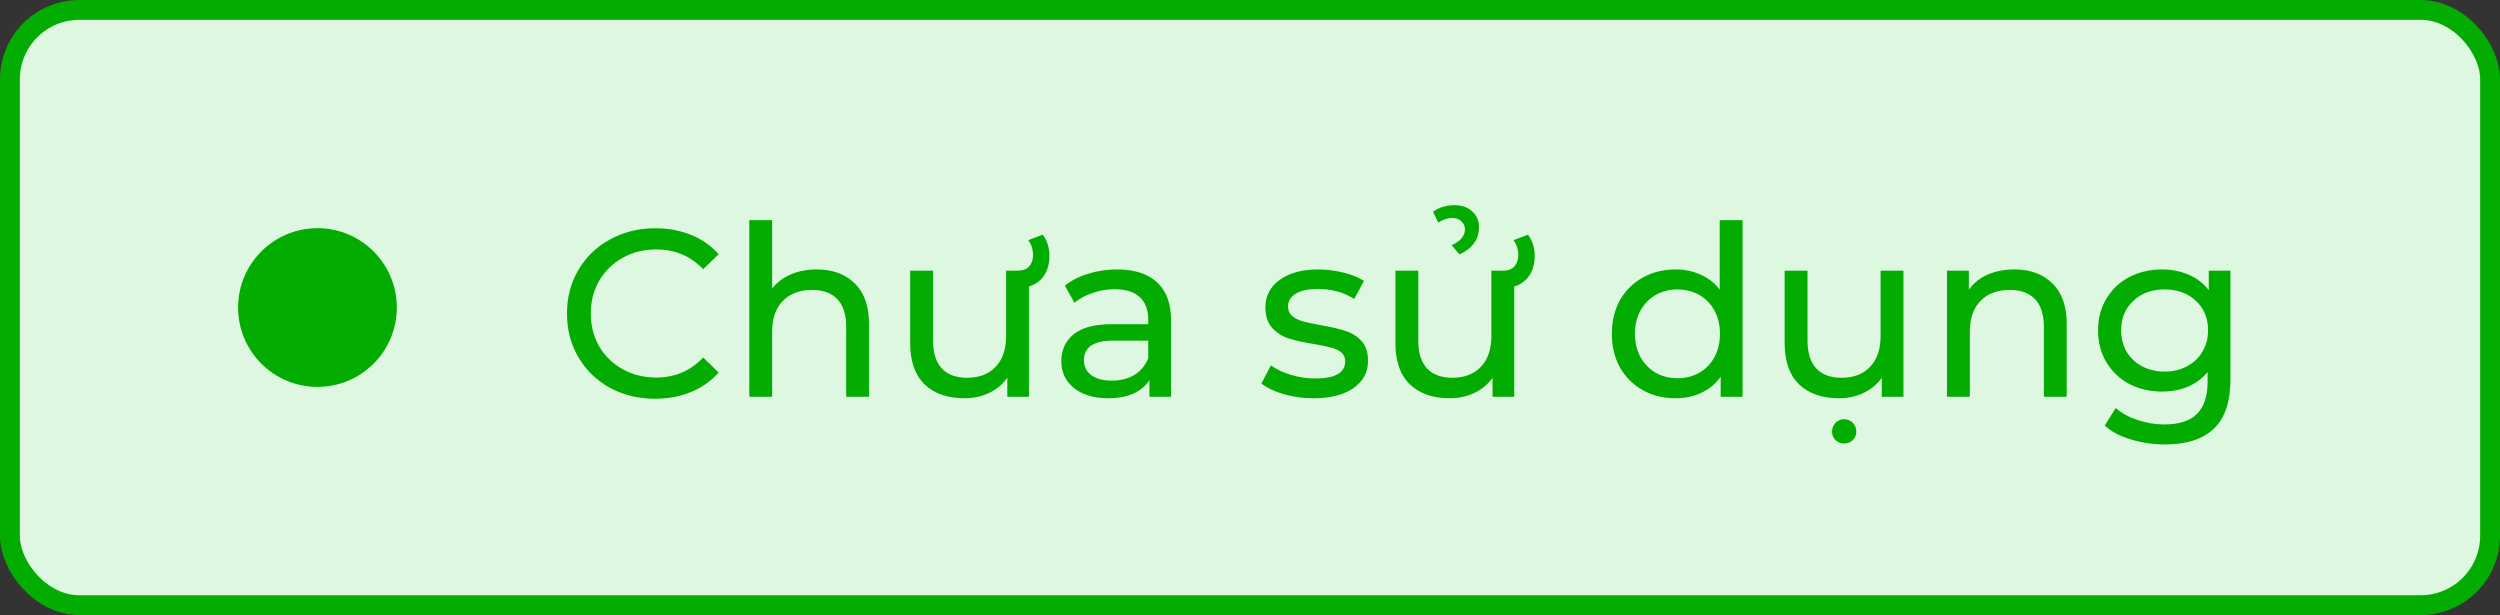 <svg width="126" height="31" viewBox="0 0 126 31" fill="none" xmlns="http://www.w3.org/2000/svg">
<rect x="0" y="0" width="126" height="31" fill="#333333" stroke="none"/>
<rect x="0.5" y="0.5" width="125" height="30" rx="3.5" fill="#DEF7E0"/>
<circle cx="16" cy="15.5" r="4" fill="#03AC00"/>
<path d="M33.016 20.096C32.176 20.096 31.416 19.912 30.736 19.544C30.064 19.168 29.536 18.656 29.152 18.008C28.768 17.352 28.576 16.616 28.576 15.8C28.576 14.984 28.768 14.252 29.152 13.604C29.536 12.948 30.068 12.436 30.748 12.068C31.428 11.692 32.188 11.504 33.028 11.504C33.684 11.504 34.284 11.616 34.828 11.84C35.372 12.056 35.836 12.38 36.22 12.812L35.44 13.568C34.808 12.904 34.02 12.572 33.076 12.572C32.452 12.572 31.888 12.712 31.384 12.992C30.88 13.272 30.484 13.66 30.196 14.156C29.916 14.644 29.776 15.192 29.776 15.8C29.776 16.408 29.916 16.96 30.196 17.456C30.484 17.944 30.88 18.328 31.384 18.608C31.888 18.888 32.452 19.028 33.076 19.028C34.012 19.028 34.8 18.692 35.44 18.02L36.22 18.776C35.836 19.208 35.368 19.536 34.816 19.76C34.272 19.984 33.672 20.096 33.016 20.096ZM41.16 13.58C41.968 13.58 42.608 13.816 43.08 14.288C43.56 14.752 43.8 15.436 43.8 16.34V20H42.648V16.472C42.648 15.856 42.5 15.392 42.204 15.08C41.908 14.768 41.484 14.612 40.932 14.612C40.308 14.612 39.816 14.796 39.456 15.164C39.096 15.524 38.916 16.044 38.916 16.724V20H37.764V11.096H38.916V14.54C39.156 14.236 39.468 14 39.852 13.832C40.244 13.664 40.68 13.58 41.16 13.58ZM51.86 13.64V20H50.768V19.04C50.536 19.368 50.228 19.624 49.844 19.808C49.468 19.984 49.056 20.072 48.608 20.072C47.76 20.072 47.092 19.84 46.604 19.376C46.116 18.904 45.872 18.212 45.872 17.3V13.64H47.024V17.168C47.024 17.784 47.172 18.252 47.468 18.572C47.764 18.884 48.188 19.04 48.74 19.04C49.348 19.04 49.828 18.856 50.18 18.488C50.532 18.12 50.708 17.6 50.708 16.928V13.64H51.86ZM51.08 13.64H51.296C51.552 13.64 51.744 13.568 51.872 13.424C52 13.28 52.064 13.092 52.064 12.86C52.064 12.572 51.984 12.32 51.824 12.104L52.556 11.828C52.78 12.132 52.892 12.488 52.892 12.896C52.892 13.392 52.748 13.788 52.46 14.084C52.18 14.372 51.792 14.516 51.296 14.516H51.08V13.64ZM56.299 13.58C57.179 13.58 57.851 13.796 58.315 14.228C58.787 14.66 59.023 15.304 59.023 16.16V20H57.931V19.16C57.739 19.456 57.463 19.684 57.103 19.844C56.751 19.996 56.331 20.072 55.843 20.072C55.131 20.072 54.559 19.9 54.127 19.556C53.703 19.212 53.491 18.76 53.491 18.2C53.491 17.64 53.695 17.192 54.103 16.856C54.511 16.512 55.159 16.34 56.047 16.34H57.871V16.112C57.871 15.616 57.727 15.236 57.439 14.972C57.151 14.708 56.727 14.576 56.167 14.576C55.791 14.576 55.423 14.64 55.063 14.768C54.703 14.888 54.399 15.052 54.151 15.26L53.671 14.396C53.999 14.132 54.391 13.932 54.847 13.796C55.303 13.652 55.787 13.58 56.299 13.58ZM56.035 19.184C56.475 19.184 56.855 19.088 57.175 18.896C57.495 18.696 57.727 18.416 57.871 18.056V17.168H56.095C55.119 17.168 54.631 17.496 54.631 18.152C54.631 18.472 54.755 18.724 55.003 18.908C55.251 19.092 55.595 19.184 56.035 19.184ZM66.201 20.072C65.681 20.072 65.181 20.004 64.701 19.868C64.221 19.724 63.845 19.544 63.573 19.328L64.053 18.416C64.333 18.616 64.673 18.776 65.073 18.896C65.473 19.016 65.877 19.076 66.285 19.076C67.293 19.076 67.797 18.788 67.797 18.212C67.797 18.02 67.729 17.868 67.593 17.756C67.457 17.644 67.285 17.564 67.077 17.516C66.877 17.46 66.589 17.4 66.213 17.336C65.701 17.256 65.281 17.164 64.953 17.06C64.633 16.956 64.357 16.78 64.125 16.532C63.893 16.284 63.777 15.936 63.777 15.488C63.777 14.912 64.017 14.452 64.497 14.108C64.977 13.756 65.621 13.58 66.429 13.58C66.853 13.58 67.277 13.632 67.701 13.736C68.125 13.84 68.473 13.98 68.745 14.156L68.253 15.068C67.733 14.732 67.121 14.564 66.417 14.564C65.929 14.564 65.557 14.644 65.301 14.804C65.045 14.964 64.917 15.176 64.917 15.44C64.917 15.648 64.989 15.812 65.133 15.932C65.277 16.052 65.453 16.14 65.661 16.196C65.877 16.252 66.177 16.316 66.561 16.388C67.073 16.476 67.485 16.572 67.797 16.676C68.117 16.772 68.389 16.94 68.613 17.18C68.837 17.42 68.949 17.756 68.949 18.188C68.949 18.764 68.701 19.224 68.205 19.568C67.717 19.904 67.049 20.072 66.201 20.072ZM76.317 13.64V20H75.225V19.04C74.993 19.368 74.685 19.624 74.301 19.808C73.925 19.984 73.513 20.072 73.065 20.072C72.217 20.072 71.549 19.84 71.061 19.376C70.573 18.904 70.329 18.212 70.329 17.3V13.64H71.481V17.168C71.481 17.784 71.629 18.252 71.925 18.572C72.221 18.884 72.645 19.04 73.197 19.04C73.805 19.04 74.285 18.856 74.637 18.488C74.989 18.12 75.165 17.6 75.165 16.928V13.64H76.317ZM75.537 13.64H75.753C76.009 13.64 76.201 13.568 76.329 13.424C76.457 13.28 76.521 13.092 76.521 12.86C76.521 12.572 76.441 12.32 76.281 12.104L77.013 11.828C77.237 12.132 77.349 12.488 77.349 12.896C77.349 13.392 77.205 13.788 76.917 14.084C76.637 14.372 76.249 14.516 75.753 14.516H75.537V13.64ZM73.161 12.356C73.393 12.252 73.561 12.136 73.665 12.008C73.777 11.872 73.833 11.72 73.833 11.552C73.833 11.392 73.773 11.26 73.653 11.156C73.541 11.044 73.393 10.988 73.209 10.988C72.961 10.988 72.721 11.064 72.489 11.216L72.225 10.676C72.369 10.564 72.537 10.48 72.729 10.424C72.921 10.368 73.117 10.34 73.317 10.34C73.677 10.34 73.969 10.444 74.193 10.652C74.425 10.852 74.541 11.12 74.541 11.456C74.541 12.064 74.213 12.52 73.557 12.824L73.161 12.356ZM87.826 11.096V20H86.722V18.992C86.466 19.344 86.142 19.612 85.75 19.796C85.358 19.98 84.926 20.072 84.454 20.072C83.838 20.072 83.286 19.936 82.798 19.664C82.31 19.392 81.926 19.012 81.646 18.524C81.374 18.028 81.238 17.46 81.238 16.82C81.238 16.18 81.374 15.616 81.646 15.128C81.926 14.64 82.31 14.26 82.798 13.988C83.286 13.716 83.838 13.58 84.454 13.58C84.91 13.58 85.33 13.668 85.714 13.844C86.098 14.012 86.418 14.264 86.674 14.6V11.096H87.826ZM84.55 19.064C84.95 19.064 85.314 18.972 85.642 18.788C85.97 18.596 86.226 18.332 86.41 17.996C86.594 17.652 86.686 17.26 86.686 16.82C86.686 16.38 86.594 15.992 86.41 15.656C86.226 15.312 85.97 15.048 85.642 14.864C85.314 14.68 84.95 14.588 84.55 14.588C84.142 14.588 83.774 14.68 83.446 14.864C83.126 15.048 82.87 15.312 82.678 15.656C82.494 15.992 82.402 16.38 82.402 16.82C82.402 17.26 82.494 17.652 82.678 17.996C82.87 18.332 83.126 18.596 83.446 18.788C83.774 18.972 84.142 19.064 84.55 19.064ZM95.934 13.64V20H94.842V19.04C94.61 19.368 94.302 19.624 93.918 19.808C93.542 19.984 93.13 20.072 92.682 20.072C91.834 20.072 91.166 19.84 90.678 19.376C90.19 18.904 89.946 18.212 89.946 17.3V13.64H91.098V17.168C91.098 17.784 91.246 18.252 91.542 18.572C91.838 18.884 92.262 19.04 92.814 19.04C93.422 19.04 93.902 18.856 94.254 18.488C94.606 18.12 94.782 17.6 94.782 16.928V13.64H95.934ZM92.946 22.352C92.778 22.352 92.634 22.296 92.514 22.184C92.394 22.072 92.334 21.928 92.334 21.752C92.334 21.576 92.394 21.428 92.514 21.308C92.634 21.188 92.778 21.128 92.946 21.128C93.114 21.128 93.258 21.188 93.378 21.308C93.498 21.428 93.558 21.576 93.558 21.752C93.558 21.928 93.498 22.072 93.378 22.184C93.258 22.296 93.114 22.352 92.946 22.352ZM101.523 13.58C102.331 13.58 102.971 13.816 103.443 14.288C103.923 14.752 104.163 15.436 104.163 16.34V20H103.011V16.472C103.011 15.856 102.863 15.392 102.567 15.08C102.271 14.768 101.847 14.612 101.295 14.612C100.671 14.612 100.179 14.796 99.819 15.164C99.459 15.524 99.279 16.044 99.279 16.724V20H98.127V13.64H99.231V14.6C99.463 14.272 99.775 14.02 100.167 13.844C100.567 13.668 101.019 13.58 101.523 13.58ZM112.414 13.64V19.136C112.414 20.248 112.138 21.068 111.586 21.596C111.034 22.132 110.21 22.4 109.114 22.4C108.514 22.4 107.942 22.316 107.398 22.148C106.854 21.988 106.414 21.756 106.078 21.452L106.63 20.564C106.926 20.82 107.29 21.02 107.722 21.164C108.162 21.316 108.614 21.392 109.078 21.392C109.822 21.392 110.37 21.216 110.722 20.864C111.082 20.512 111.262 19.976 111.262 19.256V18.752C110.99 19.08 110.654 19.328 110.254 19.496C109.862 19.656 109.434 19.736 108.97 19.736C108.362 19.736 107.81 19.608 107.314 19.352C106.826 19.088 106.442 18.724 106.162 18.26C105.882 17.788 105.742 17.252 105.742 16.652C105.742 16.052 105.882 15.52 106.162 15.056C106.442 14.584 106.826 14.22 107.314 13.964C107.81 13.708 108.362 13.58 108.97 13.58C109.45 13.58 109.894 13.668 110.302 13.844C110.718 14.02 111.058 14.28 111.322 14.624V13.64H112.414ZM109.102 18.728C109.518 18.728 109.89 18.64 110.218 18.464C110.554 18.288 110.814 18.044 110.998 17.732C111.19 17.412 111.286 17.052 111.286 16.652C111.286 16.036 111.082 15.54 110.674 15.164C110.266 14.78 109.742 14.588 109.102 14.588C108.454 14.588 107.926 14.78 107.518 15.164C107.11 15.54 106.906 16.036 106.906 16.652C106.906 17.052 106.998 17.412 107.182 17.732C107.374 18.044 107.634 18.288 107.962 18.464C108.298 18.64 108.678 18.728 109.102 18.728Z" fill="#03AC00"/>
<rect x="0.5" y="0.5" width="125" height="30" rx="3.5" stroke="#03AC00"/>
</svg>
